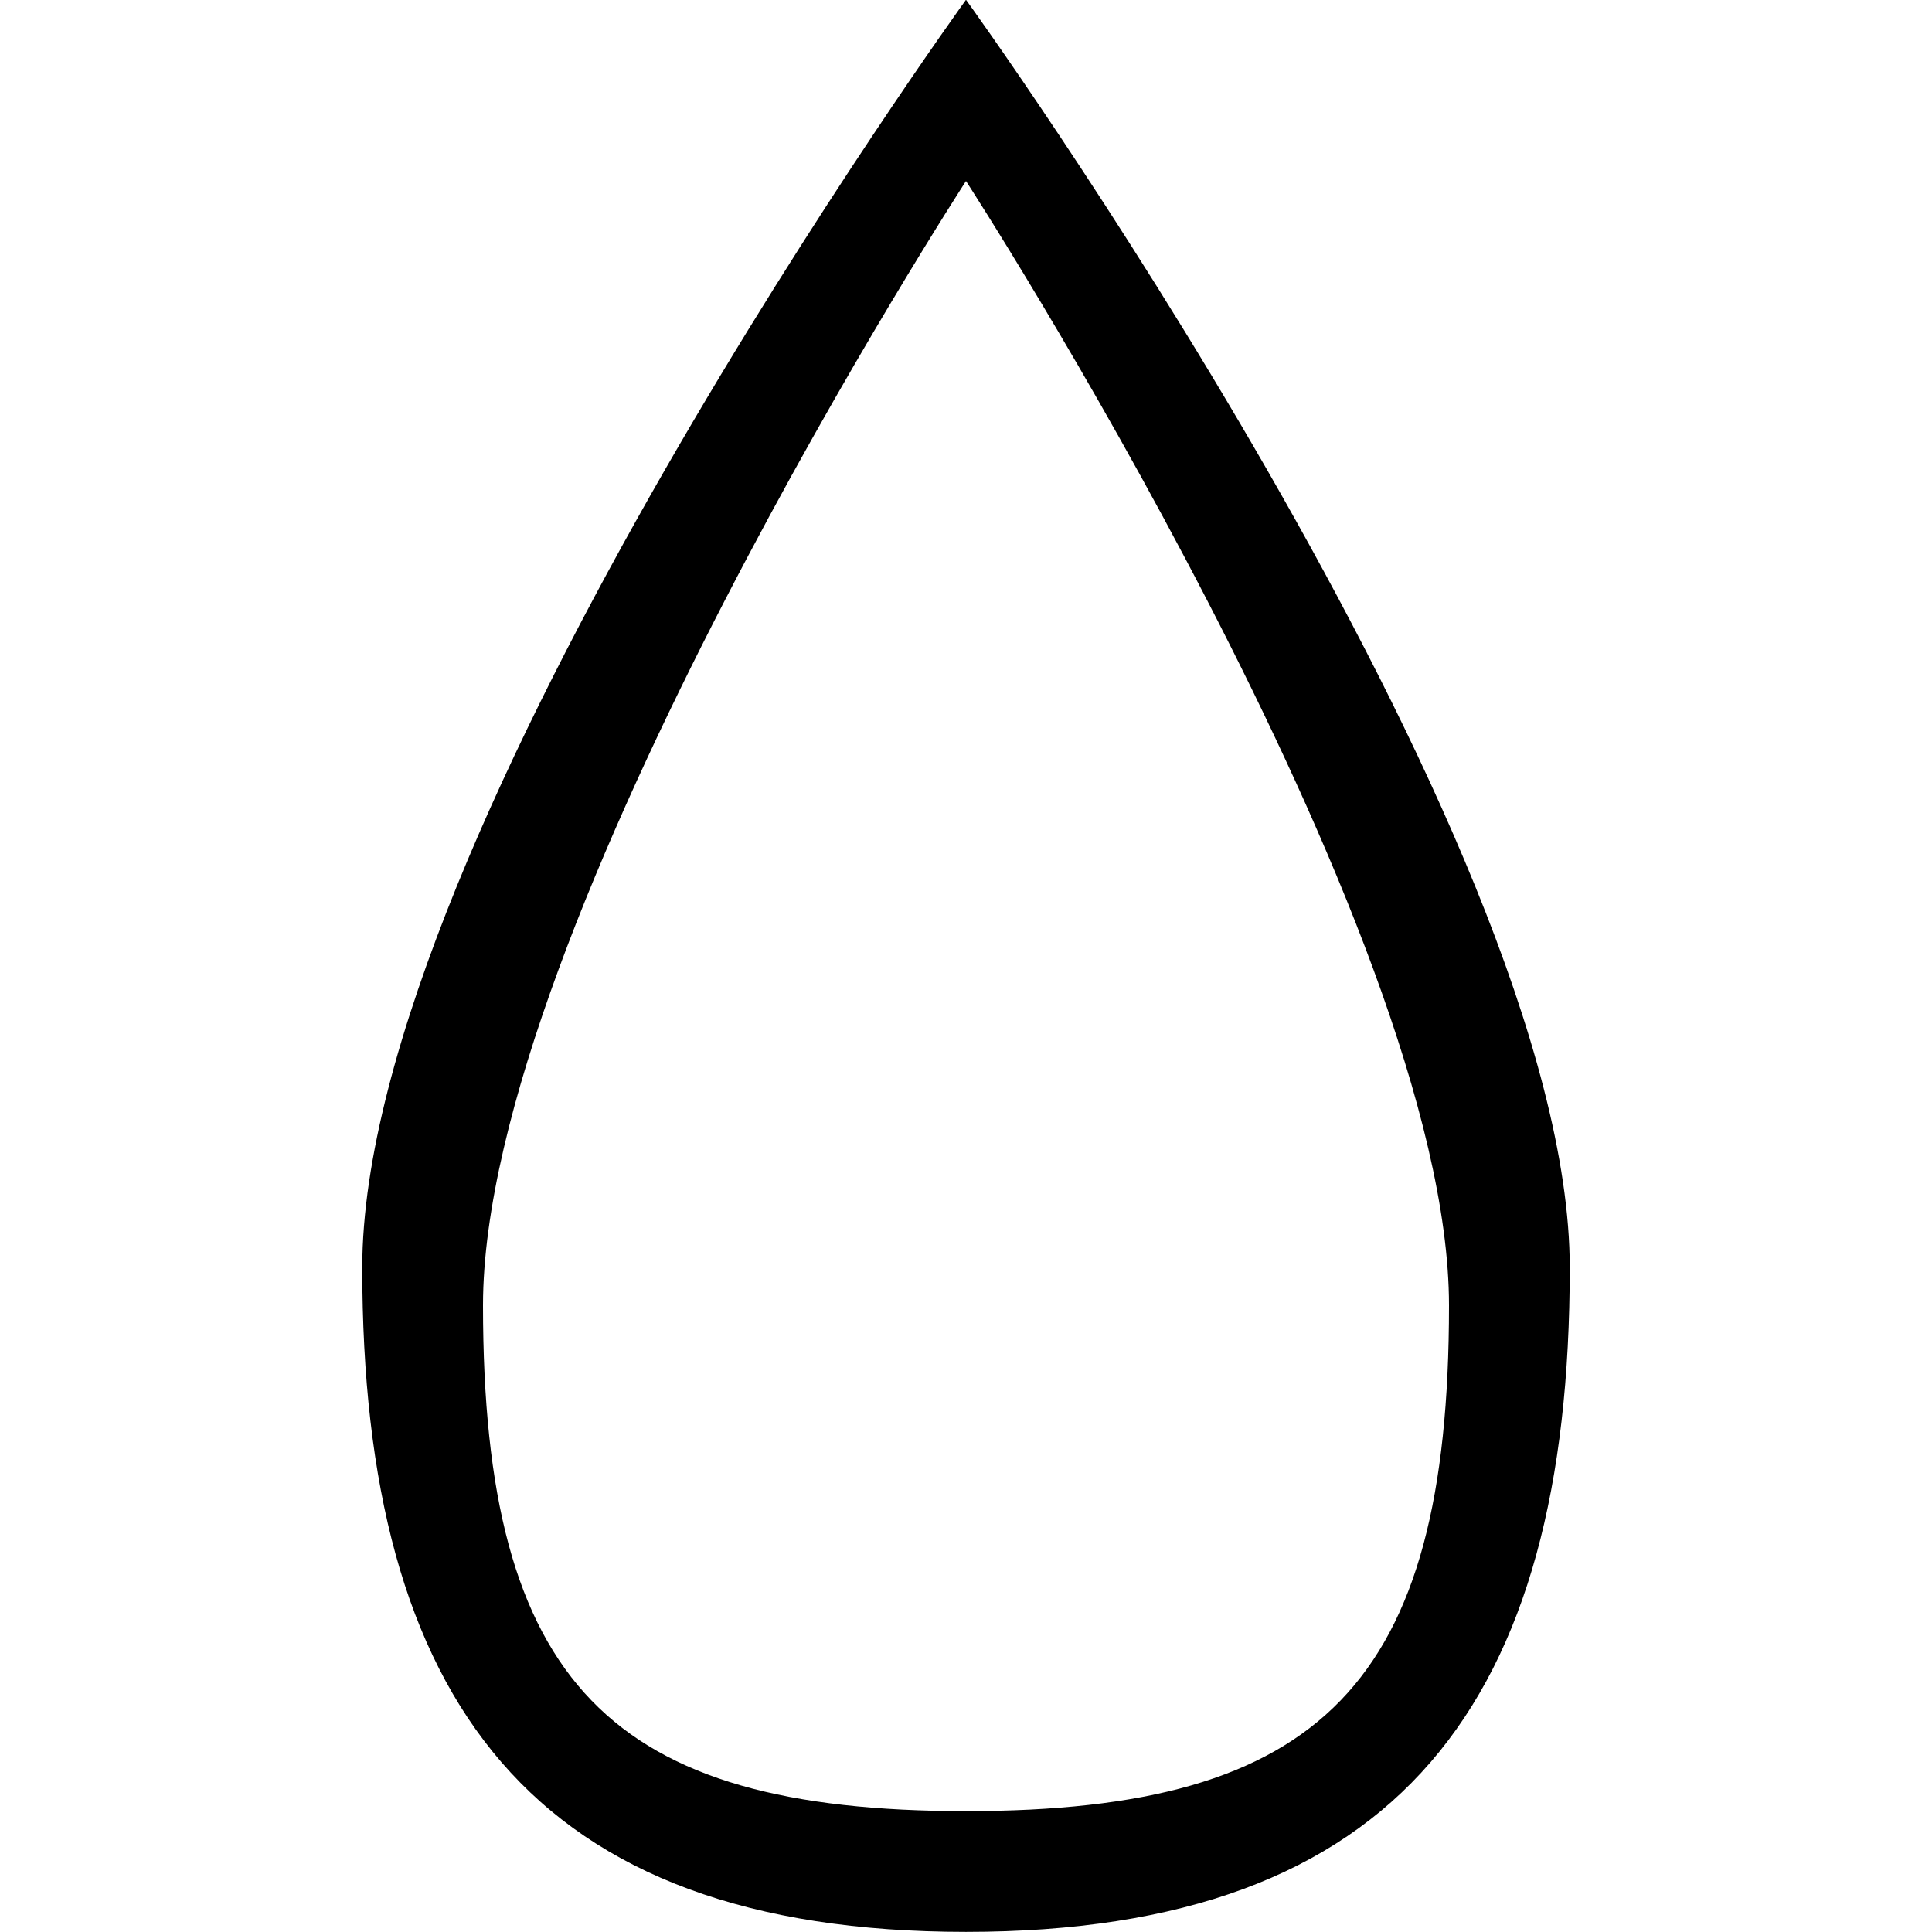 <?xml version="1.0" encoding="iso-8859-1"?>
<!-- Generator: Adobe Illustrator 16.0.0, SVG Export Plug-In . SVG Version: 6.00 Build 0)  -->
<!DOCTYPE svg PUBLIC "-//W3C//DTD SVG 1.1//EN" "http://www.w3.org/Graphics/SVG/1.1/DTD/svg11.dtd">
<svg version="1.1" xmlns="http://www.w3.org/2000/svg" xmlns:xlink="http://www.w3.org/1999/xlink" x="0px" y="0px" width="16px"
	 height="16px" viewBox="0 0 16 16" style="enable-background:new 0 0 16 16;" xml:space="preserve">
<g id="_x38_-weather_-_humidity_water_drop" style="enable-background:new    ;">
	<path d="M8-0.002c0,0-5,6.911-5,10.501s1.41,5.5,5,5.5s5-1.91,5-5.5S8-0.002,8-0.002z M8,14.999c-2.937,0-4-1.047-4-4.188
		C4,7.67,8,1.499,8,1.499s4,6.171,4,9.313C12,13.952,10.938,14.999,8,14.999z"/>
</g>
<g id="Layer_1">
</g>
</svg>
